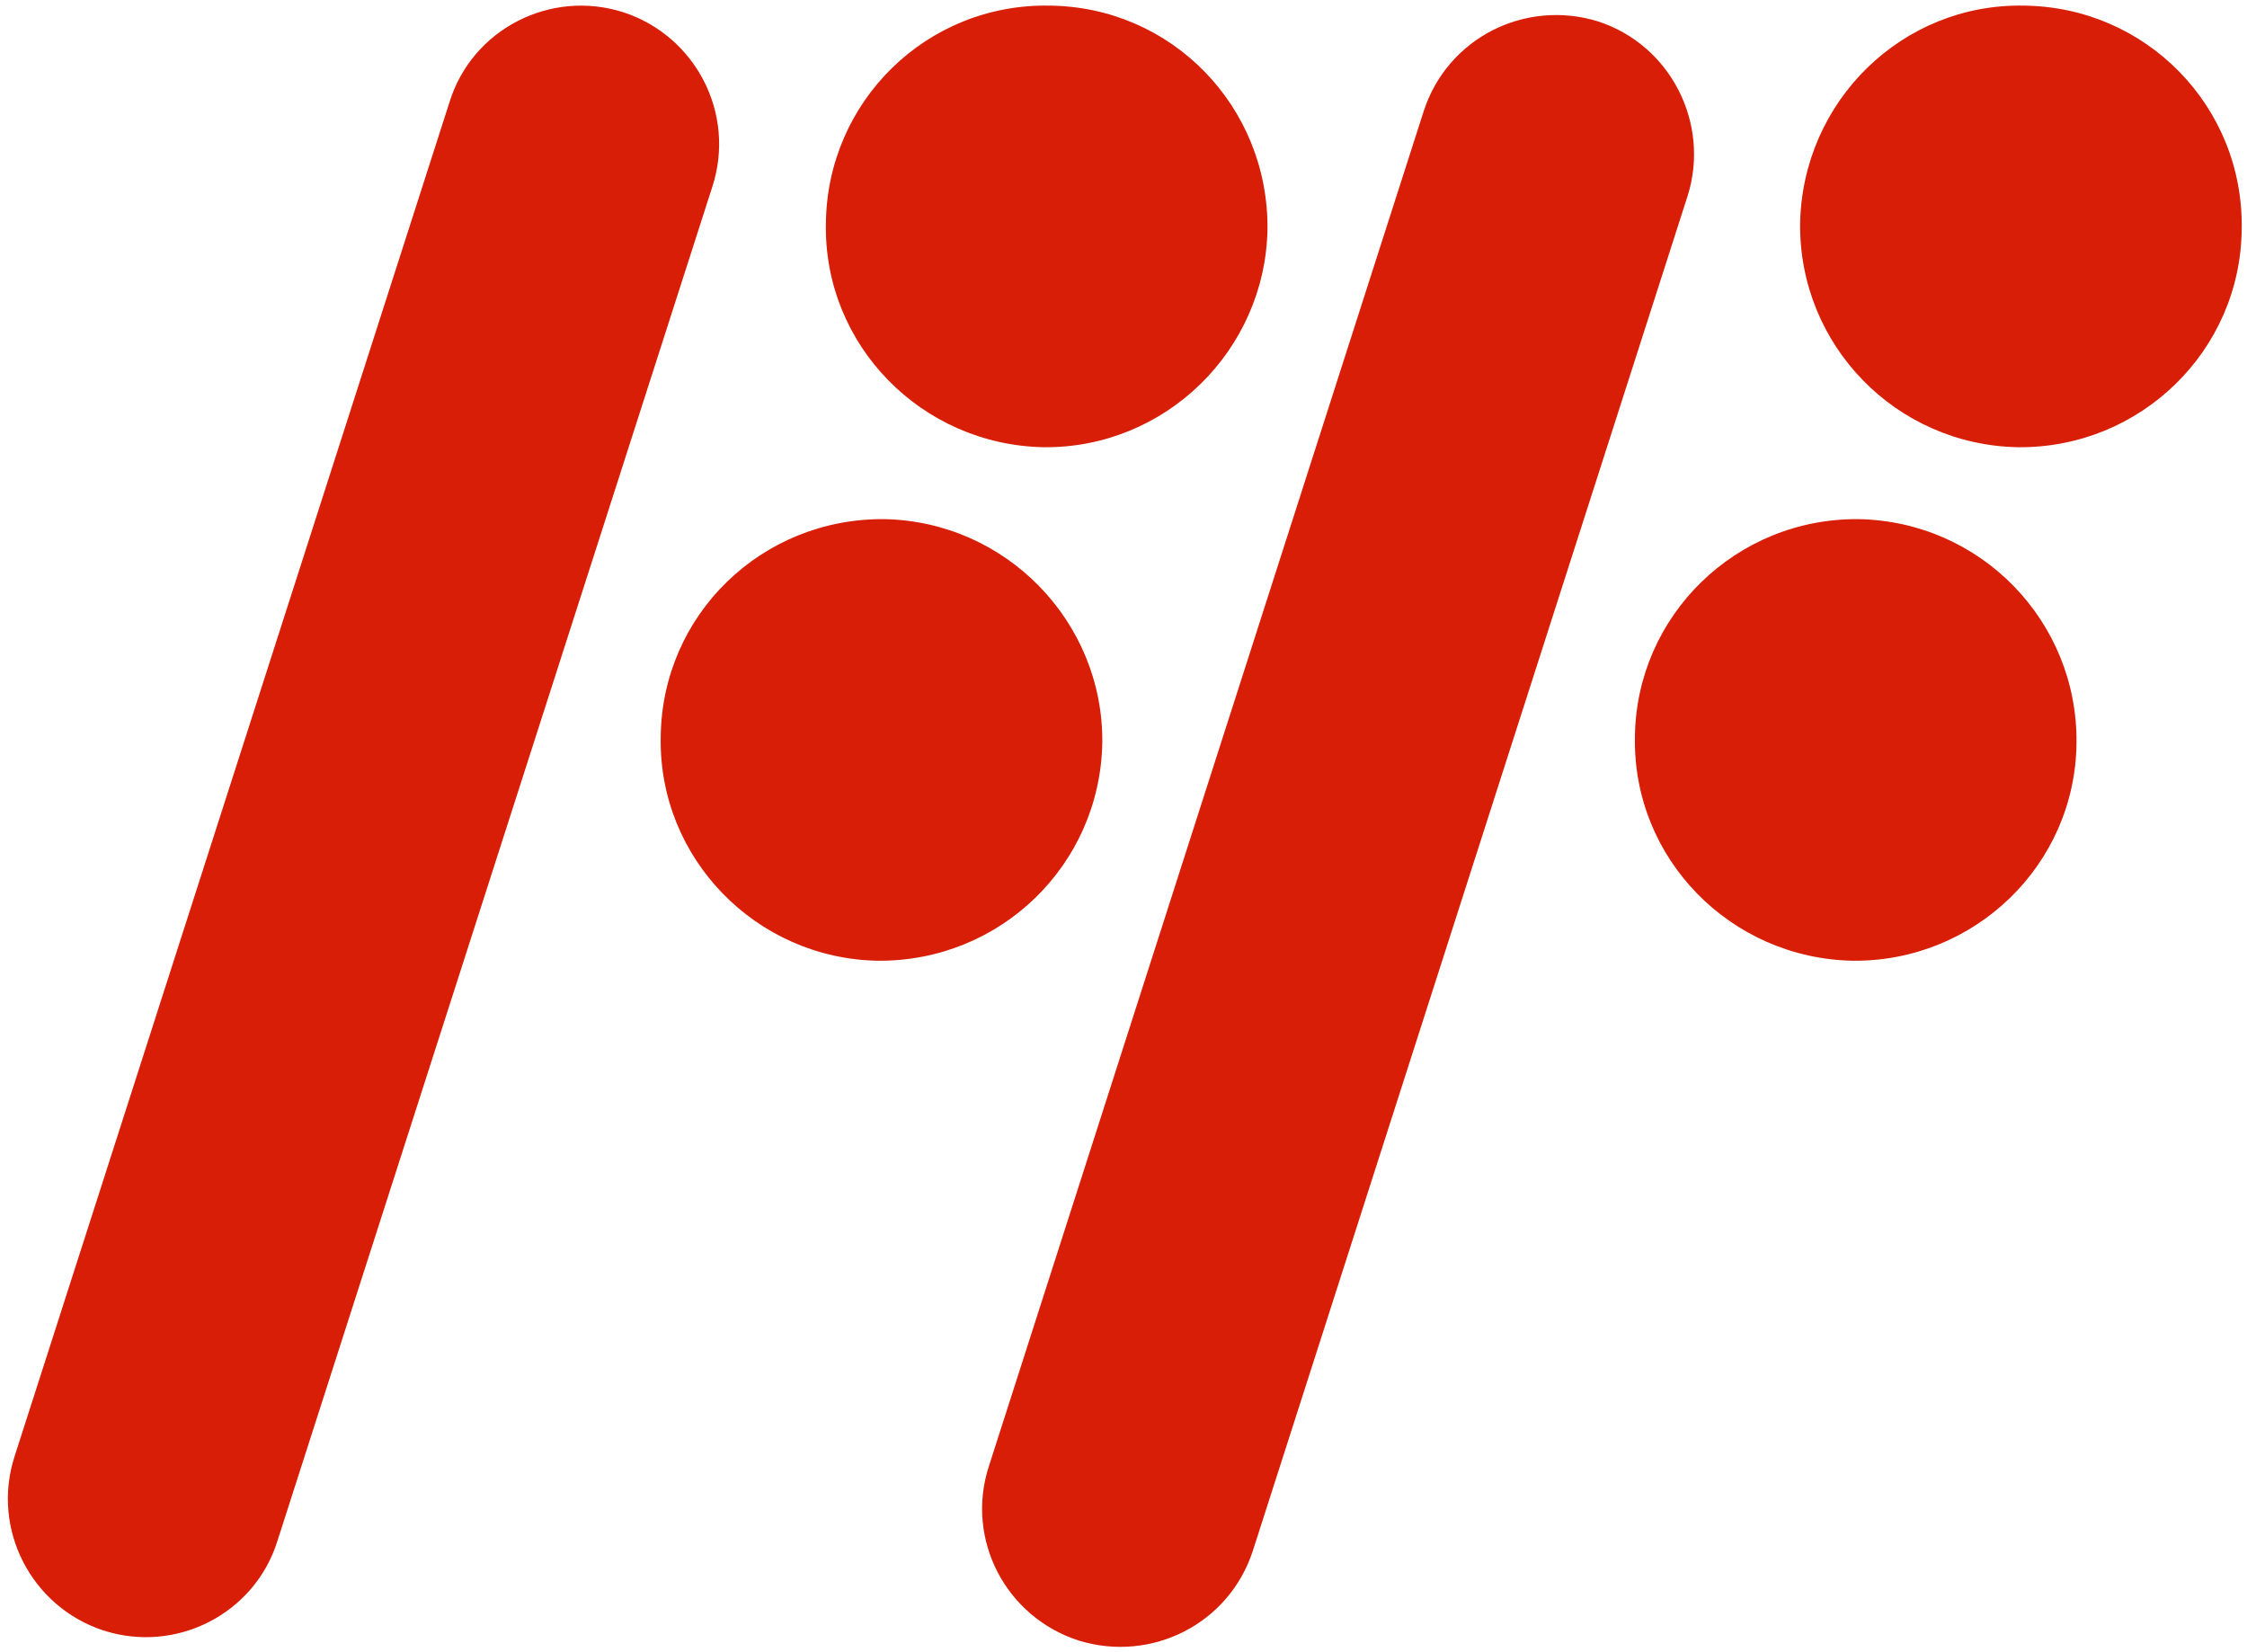 <?xml version="1.0" standalone="no"?><!DOCTYPE svg PUBLIC "-//W3C//DTD SVG 1.1//EN" "http://www.w3.org/Graphics/SVG/1.1/DTD/svg11.dtd"><svg t="1724138419304" class="icon" viewBox="0 0 1393 1024" version="1.1" xmlns="http://www.w3.org/2000/svg" p-id="2136" xmlns:xlink="http://www.w3.org/1999/xlink" width="43.531" height="32"><path d="M613.007 909.061c-14.629 45.279 10.449 93.344 55.728 107.973 45.279 13.932 93.344-10.449 107.973-55.728l269.584-840.098c13.932-44.582-10.449-93.344-55.728-107.973-45.279-13.932-93.344 10.449-107.973 55.728zM647.14 277.246c75.233 0.697 137.23-59.907 138.623-135.14C786.46 66.177 726.552 4.18 650.623 3.483 574.694 2.09 512.697 62.694 512 138.623c-1.393 75.233 59.211 137.23 135.14 138.623zM1251.091 277.246c75.929 0.697 137.927-59.907 138.623-135.14C1391.107 66.177 1330.503 4.18 1254.574 3.483 1179.341 2.09 1117.344 62.694 1115.951 138.623c-0.697 75.233 59.211 137.23 135.14 138.623zM544.044 595.592c75.929 0.697 137.927-59.211 139.32-135.14 0.697-75.233-59.907-137.23-135.14-138.623-75.929-0.697-137.927 59.211-138.623 135.14-1.393 75.233 59.211 137.23 134.444 138.623zM1152.174 321.829c-75.929-0.697-137.927 59.907-138.623 135.14-1.393 75.233 59.211 137.23 135.14 138.623 75.233 0.697 137.927-59.211 138.623-135.14 0.697-75.233-59.211-137.23-135.14-138.623zM9.056 902.792c-14.629 45.279 10.449 93.344 55.031 107.973 45.279 14.629 94.041-10.449 107.973-55.728L441.644 115.635c14.629-45.279-10.449-93.344-55.031-107.973C341.333-6.966 292.571 18.112 278.639 63.39z" fill="#d81e06" p-id="2137"></path></svg>